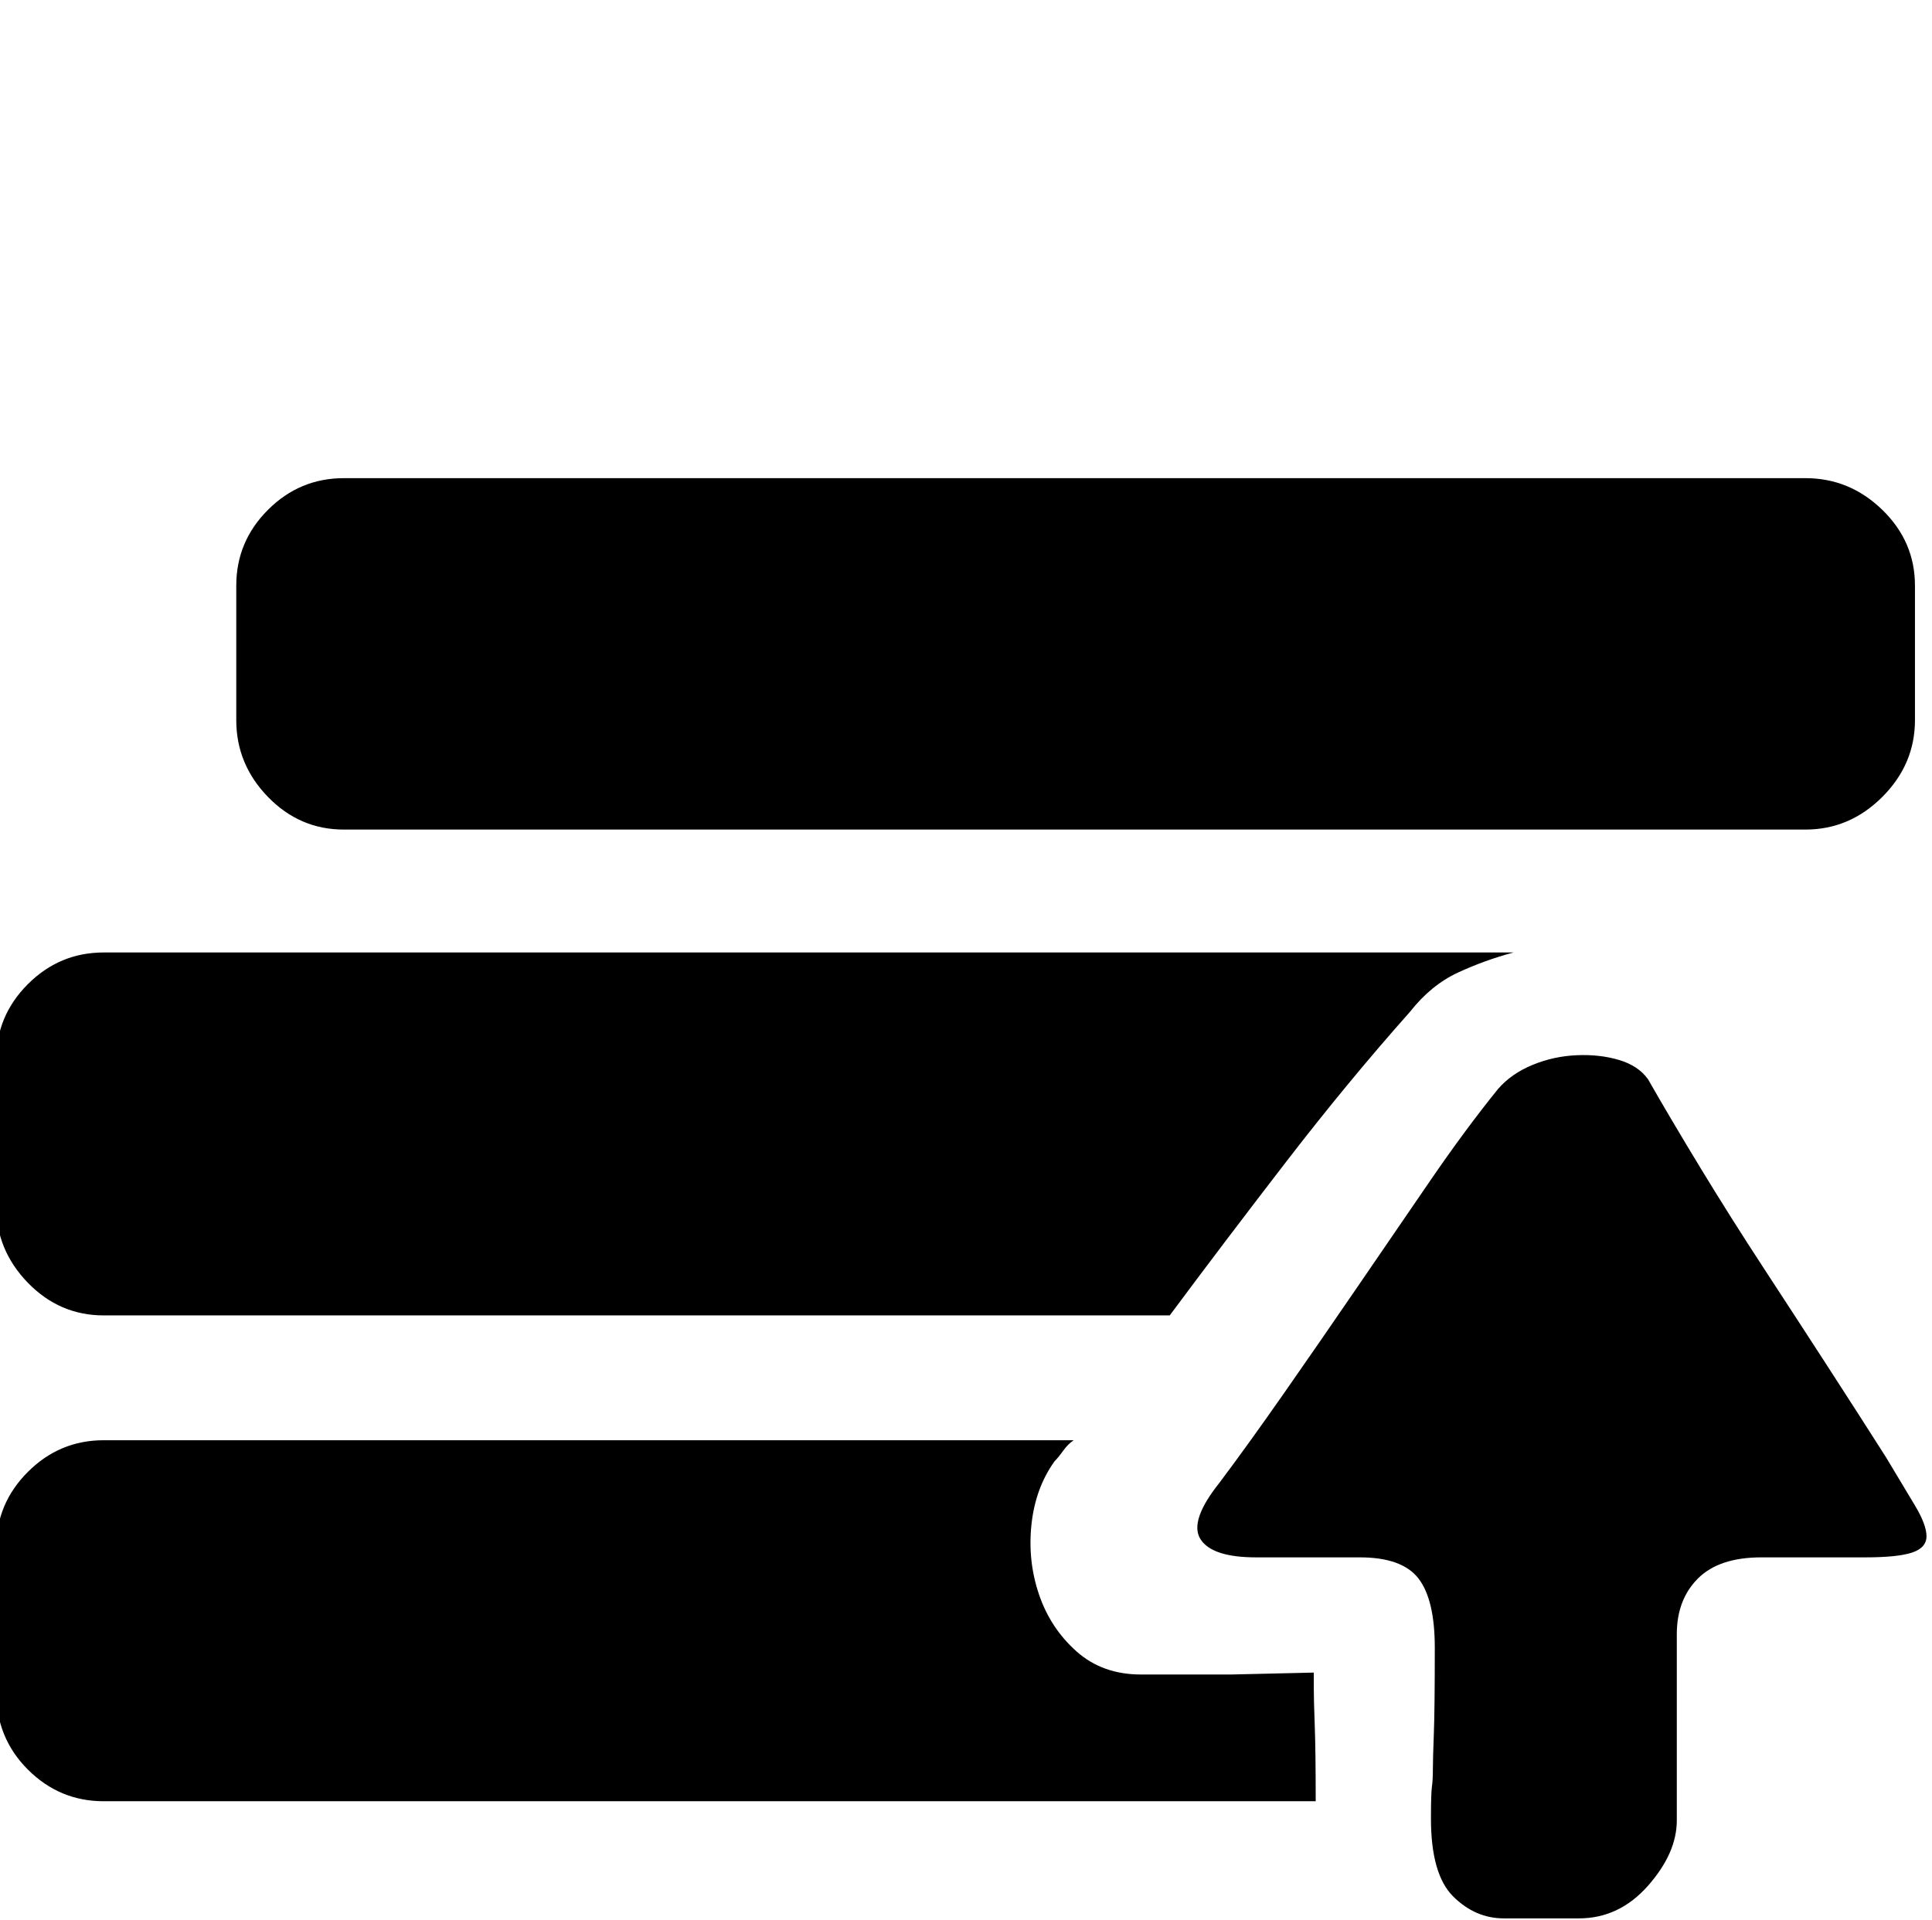 <?xml version="1.0" standalone="no"?><!DOCTYPE svg PUBLIC "-//W3C//DTD SVG 1.1//EN" "http://www.w3.org/Graphics/SVG/1.1/DTD/svg11.dtd"><svg t="1506569245973" class="icon" style="" viewBox="0 0 1030 1024" version="1.1" xmlns="http://www.w3.org/2000/svg" p-id="751" xmlns:xlink="http://www.w3.org/1999/xlink" width="16.094" height="16"><defs><style type="text/css">html, * { user-select: text !important; }
</style></defs><path d="M55.296 701.438q-23.552 0-40.448-17.408t-16.896-40.96v-77.824q0-23.552 16.896-40.448t40.448-16.896h751.616q-15.36 4.096-29.696 10.752t-25.6 20.992q-32.768 36.864-65.536 79.36t-62.464 82.432h-568.32zM183.296 442.366q-23.552 0-40.448-17.408t-16.896-40.96v-71.68q0-23.552 16.896-40.448t40.448-16.896h779.264q23.552 0 40.96 16.896t17.408 40.448v71.68q0 23.552-17.408 40.96t-40.96 17.408h-779.264zM700.416 891.902v8.192q0 6.144 0.512 19.968t0.512 40.448h-646.144q-23.552 0-40.448-16.896t-16.896-41.472v-76.8q0-23.552 16.896-40.448t40.448-16.896h517.12q-3.072 2.048-5.632 5.632t-4.608 5.632q-10.24 14.336-12.288 33.792t4.096 37.376 19.968 30.208 34.304 12.288h48.128zM1005.568 777.214l15.36 25.6q6.144 10.24 6.144 16.384t-7.68 8.704-25.088 2.56h-55.296q-22.528 0-33.792 11.264t-11.264 29.696v99.328q0 17.408-15.36 34.816t-36.864 17.408h-39.936q-15.36 0-27.136-11.776t-11.776-41.472q0-13.312 0.512-16.896t0.512-9.216 0.512-18.944 0.512-46.080q0-25.6-8.704-36.864t-31.232-11.264h-55.296q-23.552 0-29.696-9.728t10.24-30.208q15.36-20.48 34.304-47.616t38.912-56.32 38.912-56.832 36.352-49.152q7.168-8.192 18.432-12.8t23.552-5.12 22.528 2.56 15.36 10.24q12.288 21.504 28.16 47.616t33.28 52.736 34.304 52.736 31.232 48.64z" p-id="752"></path></svg>